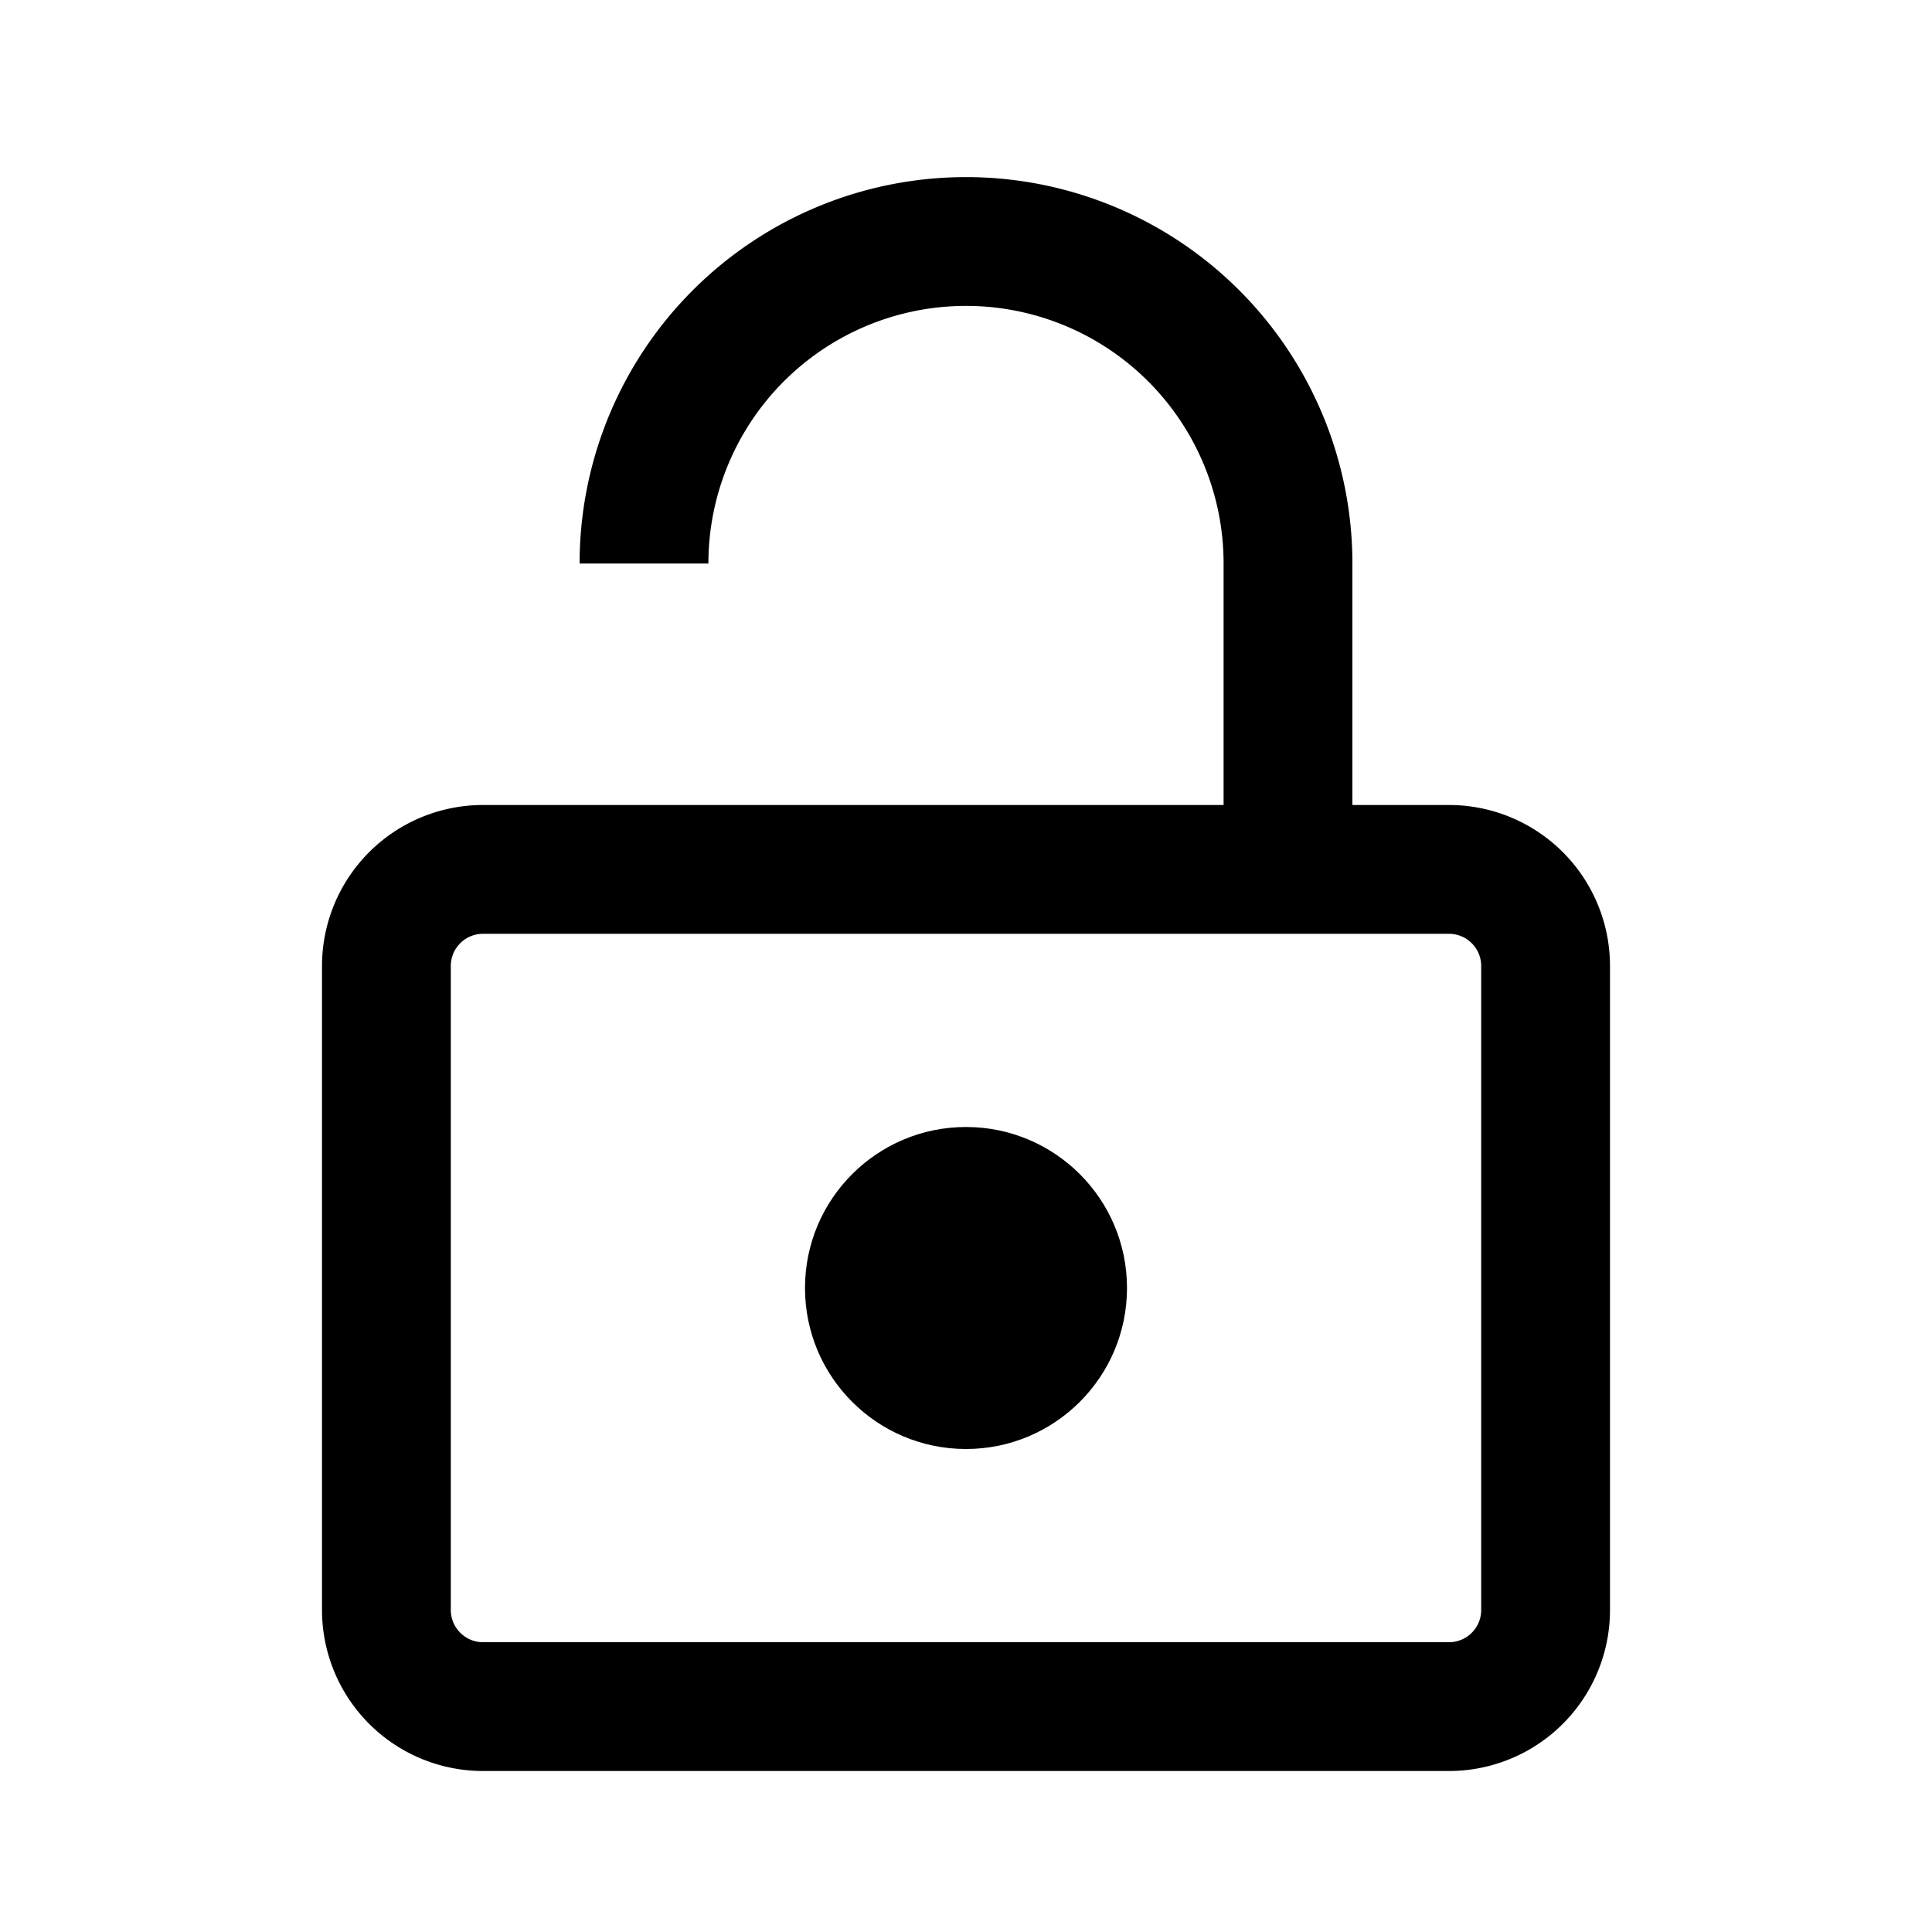 <svg xmlns="http://www.w3.org/2000/svg" viewBox="0 0 24 24"><path fill-rule="evenodd" d="M18 11.6H6a.4.4 0 0 0-.4.4v8c0 .22.18.4.4.4h12a.4.4 0 0 0 .4-.4v-8a.4.4 0 0 0-.4-.4ZM6 10a2 2 0 0 0-2 2v8a2 2 0 0 0 2 2h12a2 2 0 0 0 2-2v-8a2 2 0 0 0-2-2H6ZM7.2 7a4.8 4.8 0 0 1 9.6 0v3h-1.6V7a3.2 3.2 0 0 0-6.4 0H7.2Z" clip-rule="evenodd"/><circle cx="12" cy="16" r="2"/></svg>